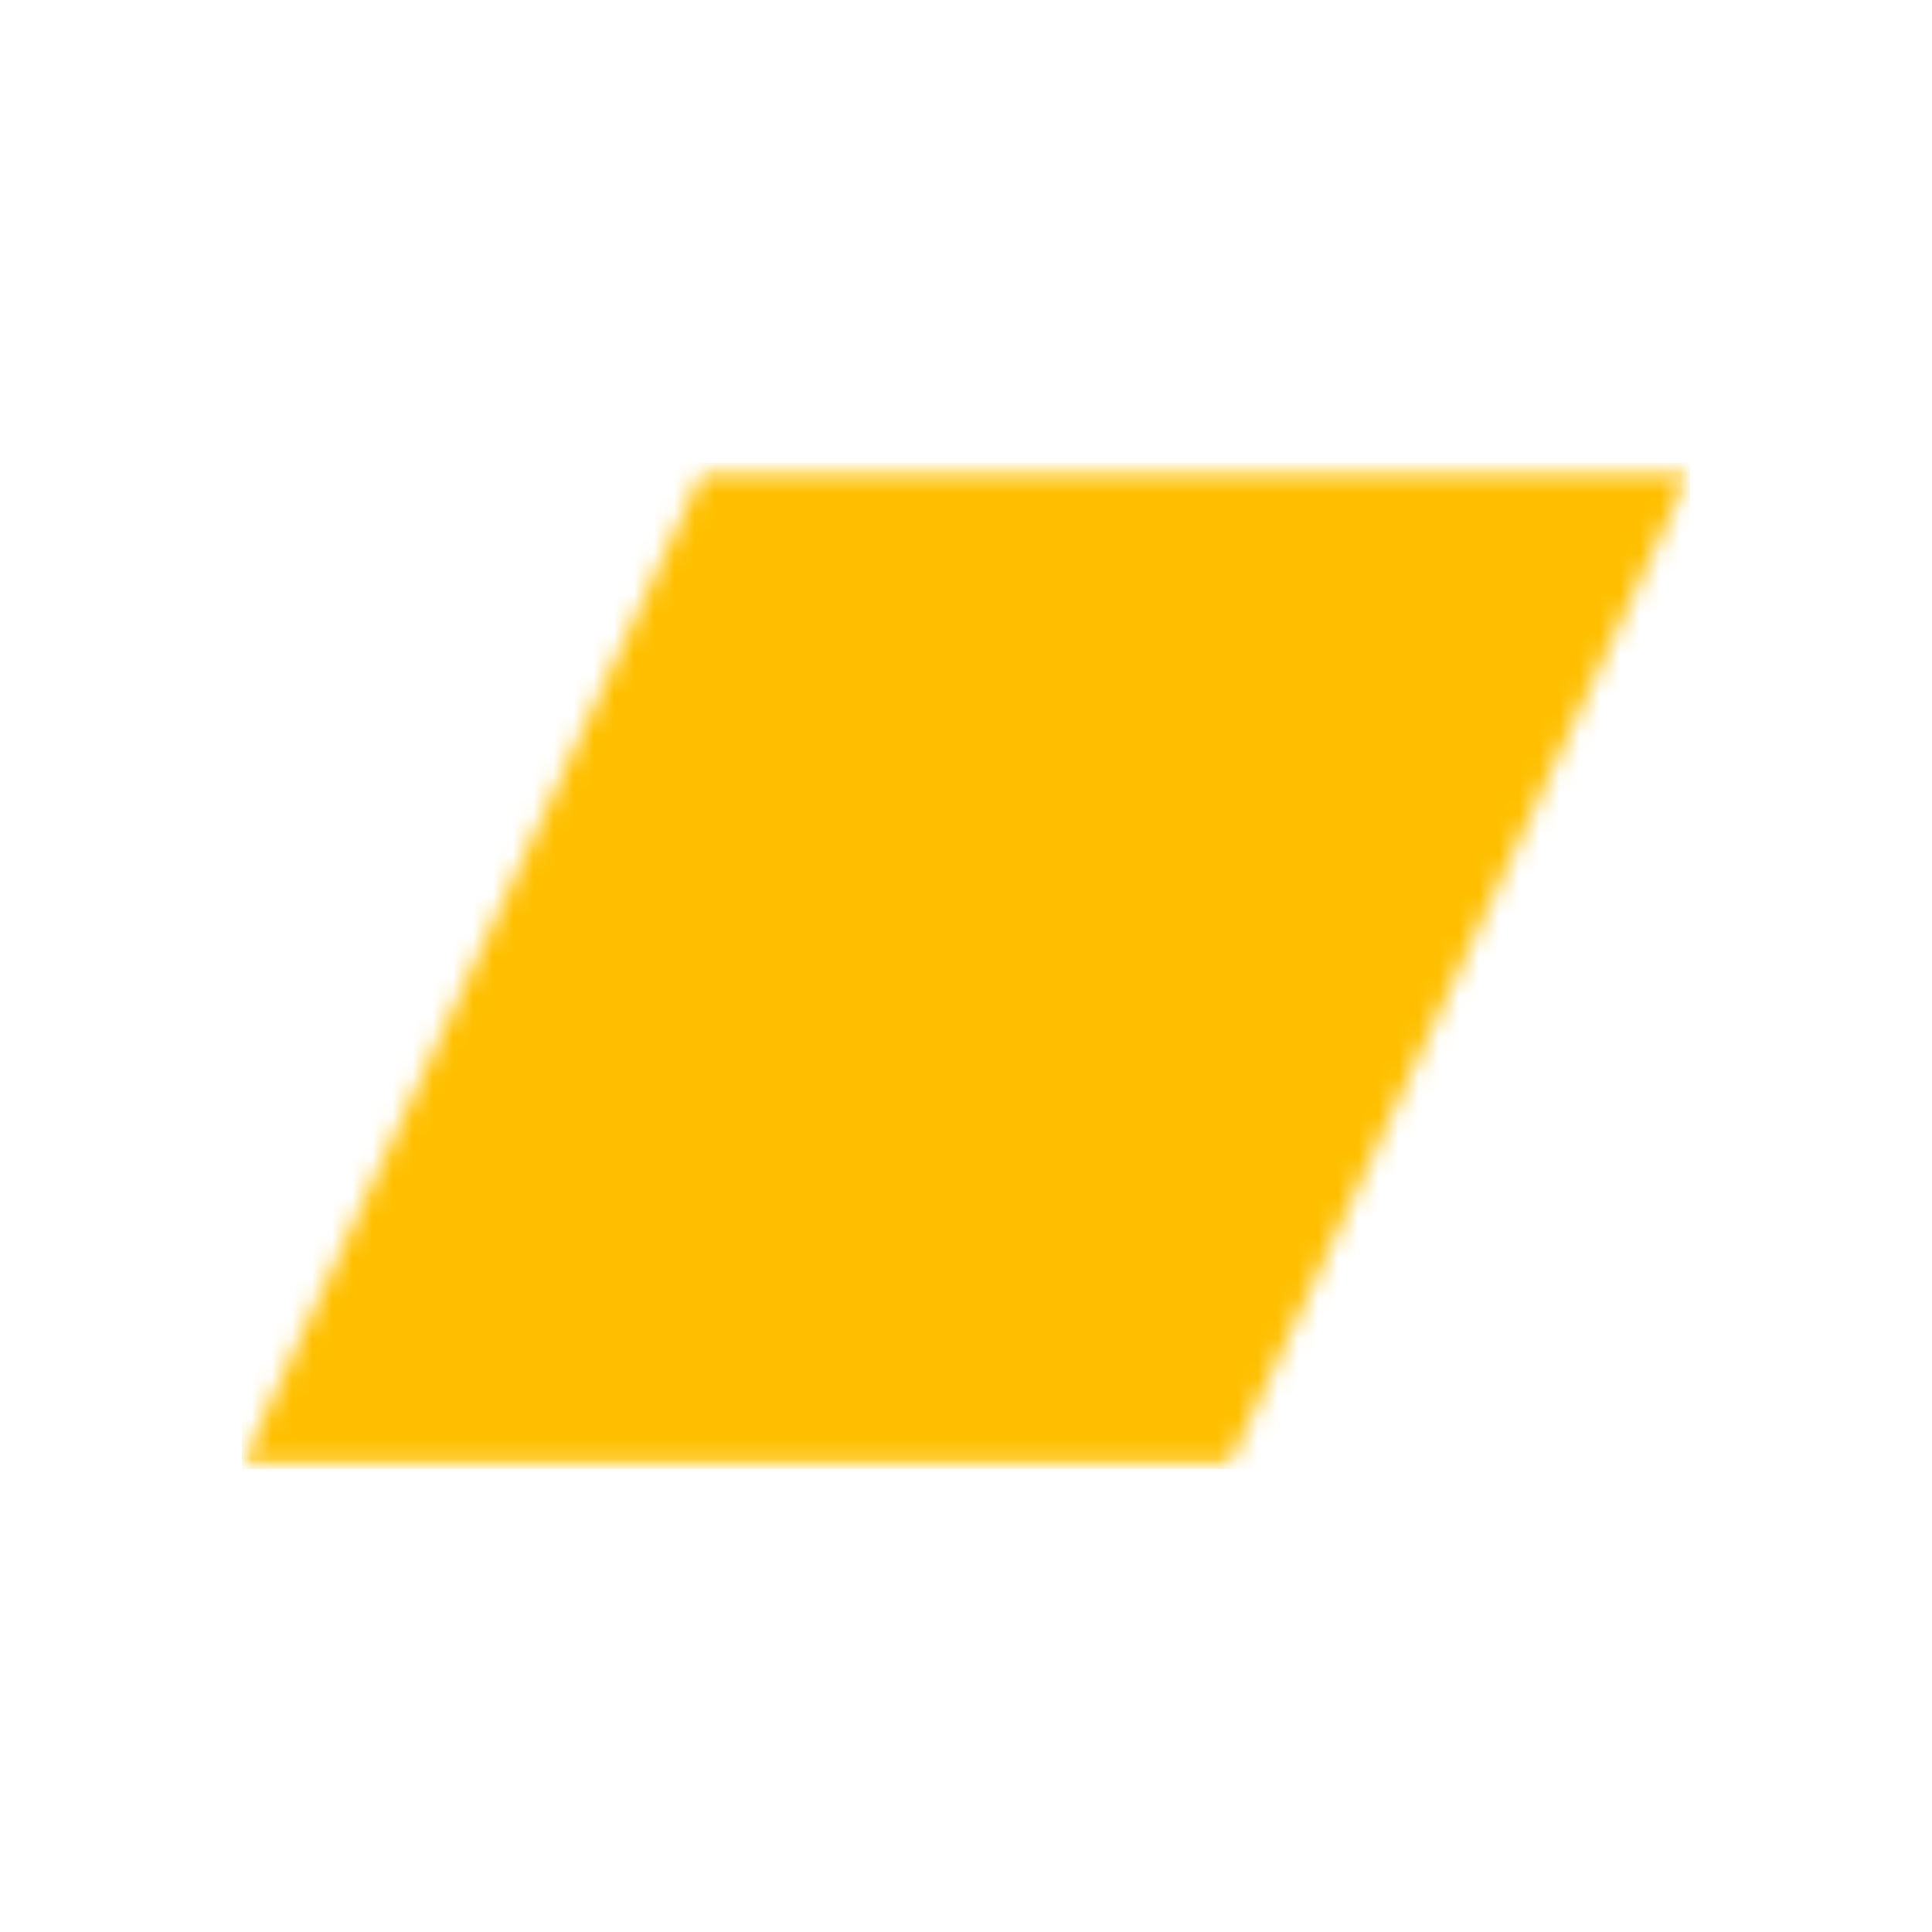 <svg width="96" height="96" viewBox="0 0 96 96" fill="none" xmlns="http://www.w3.org/2000/svg">
<g clip-path="url(#clip0_1_2)">
<g clip-path="url(#clip1_1_2)">
<mask id="mask0_1_2" style="mask-type:luminance" maskUnits="userSpaceOnUse" x="12" y="23" width="72" height="50">
<path d="M84 23H12V73H84V23Z" fill="white"/>
</mask>
<g mask="url(#mask0_1_2)">
<mask id="mask1_1_2" style="mask-type:luminance" maskUnits="userSpaceOnUse" x="12" y="23" width="72" height="50">
<path d="M61.08 72.781H12L34.919 23.466H84L61.08 72.781Z" fill="white"/>
</mask>
<g mask="url(#mask1_1_2)">
<mask id="mask2_1_2" style="mask-type:luminance" maskUnits="userSpaceOnUse" x="-20" y="-31" width="136" height="158">
<path d="M-19.269 126.532H115.269V-30.286H-19.269V126.532Z" fill="white"/>
</mask>
<g mask="url(#mask2_1_2)">
<path d="M10.686 74.312H85.314V21.934H10.686V74.312Z" fill="#FFBF00"/>
</g>
</g>
</g>
</g>
</g>
<defs>
<clipPath id="clip0_1_2">
<rect width="72" height="50" fill="white" transform="translate(12 23)"/>
</clipPath>
<clipPath id="clip1_1_2">
<rect width="72" height="50" fill="white" transform="translate(12 23)"/>
</clipPath>
</defs>
</svg>
